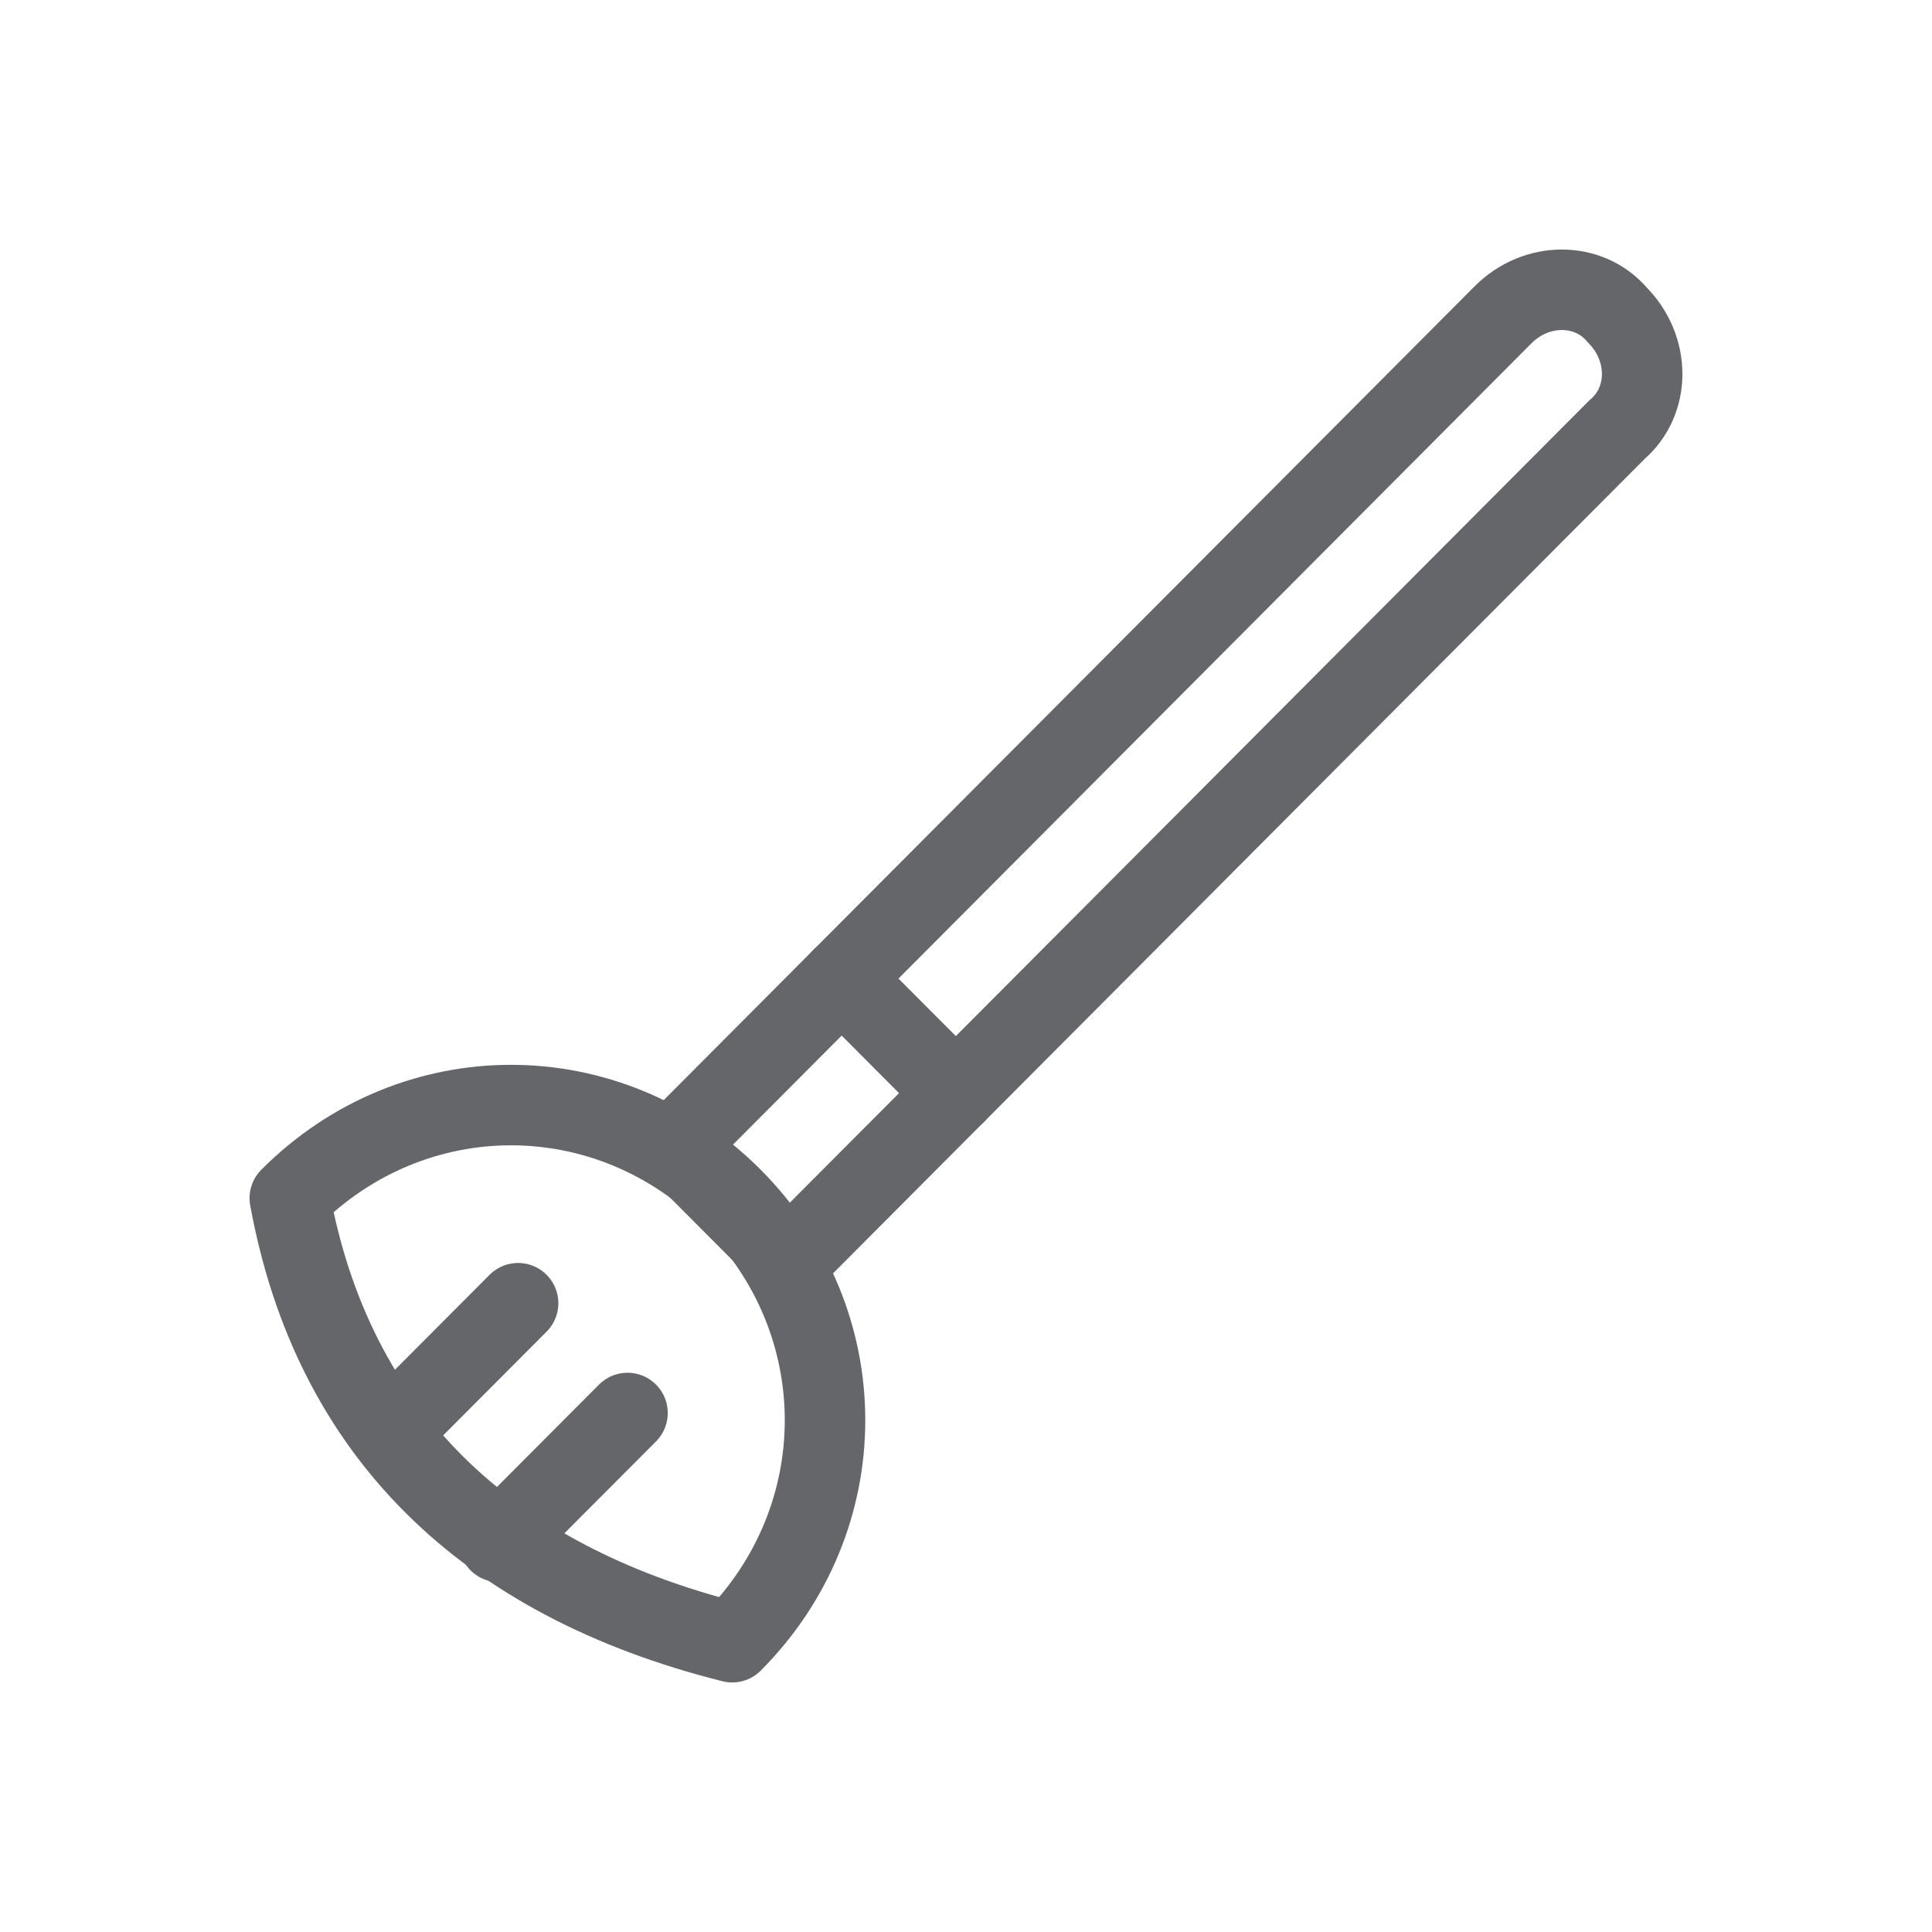 <svg width="24" height="24" viewBox="0 0 24 24" fill="none" xmlns="http://www.w3.org/2000/svg">
<path d="M9.096 20.4C10.633 18.858 10.633 16.426 9.096 14.884C7.559 13.342 5.136 13.342 3.6 14.884C4.132 17.79 6.023 19.629 9.096 20.4Z" stroke="#65666A" stroke-miterlimit="10" stroke-linecap="round" stroke-linejoin="round"/>
<path d="M4.84 17.79L6.436 16.189" stroke="#65666A" stroke-miterlimit="10" stroke-linecap="round" stroke-linejoin="round"/>
<path d="M6.199 19.154L7.795 17.553" stroke="#65666A" stroke-miterlimit="10" stroke-linecap="round" stroke-linejoin="round"/>
<path d="M9.805 15.655L8.387 14.232L18.671 3.911C19.084 3.496 19.735 3.496 20.089 3.911C20.503 4.327 20.503 4.979 20.089 5.335L9.805 15.655Z" stroke="#65666A" stroke-miterlimit="10" stroke-linecap="round" stroke-linejoin="round"/>
<path d="M10.455 12.156L11.874 13.579" stroke="#65666A" stroke-miterlimit="10" stroke-linecap="round" stroke-linejoin="round"/>
</svg>
